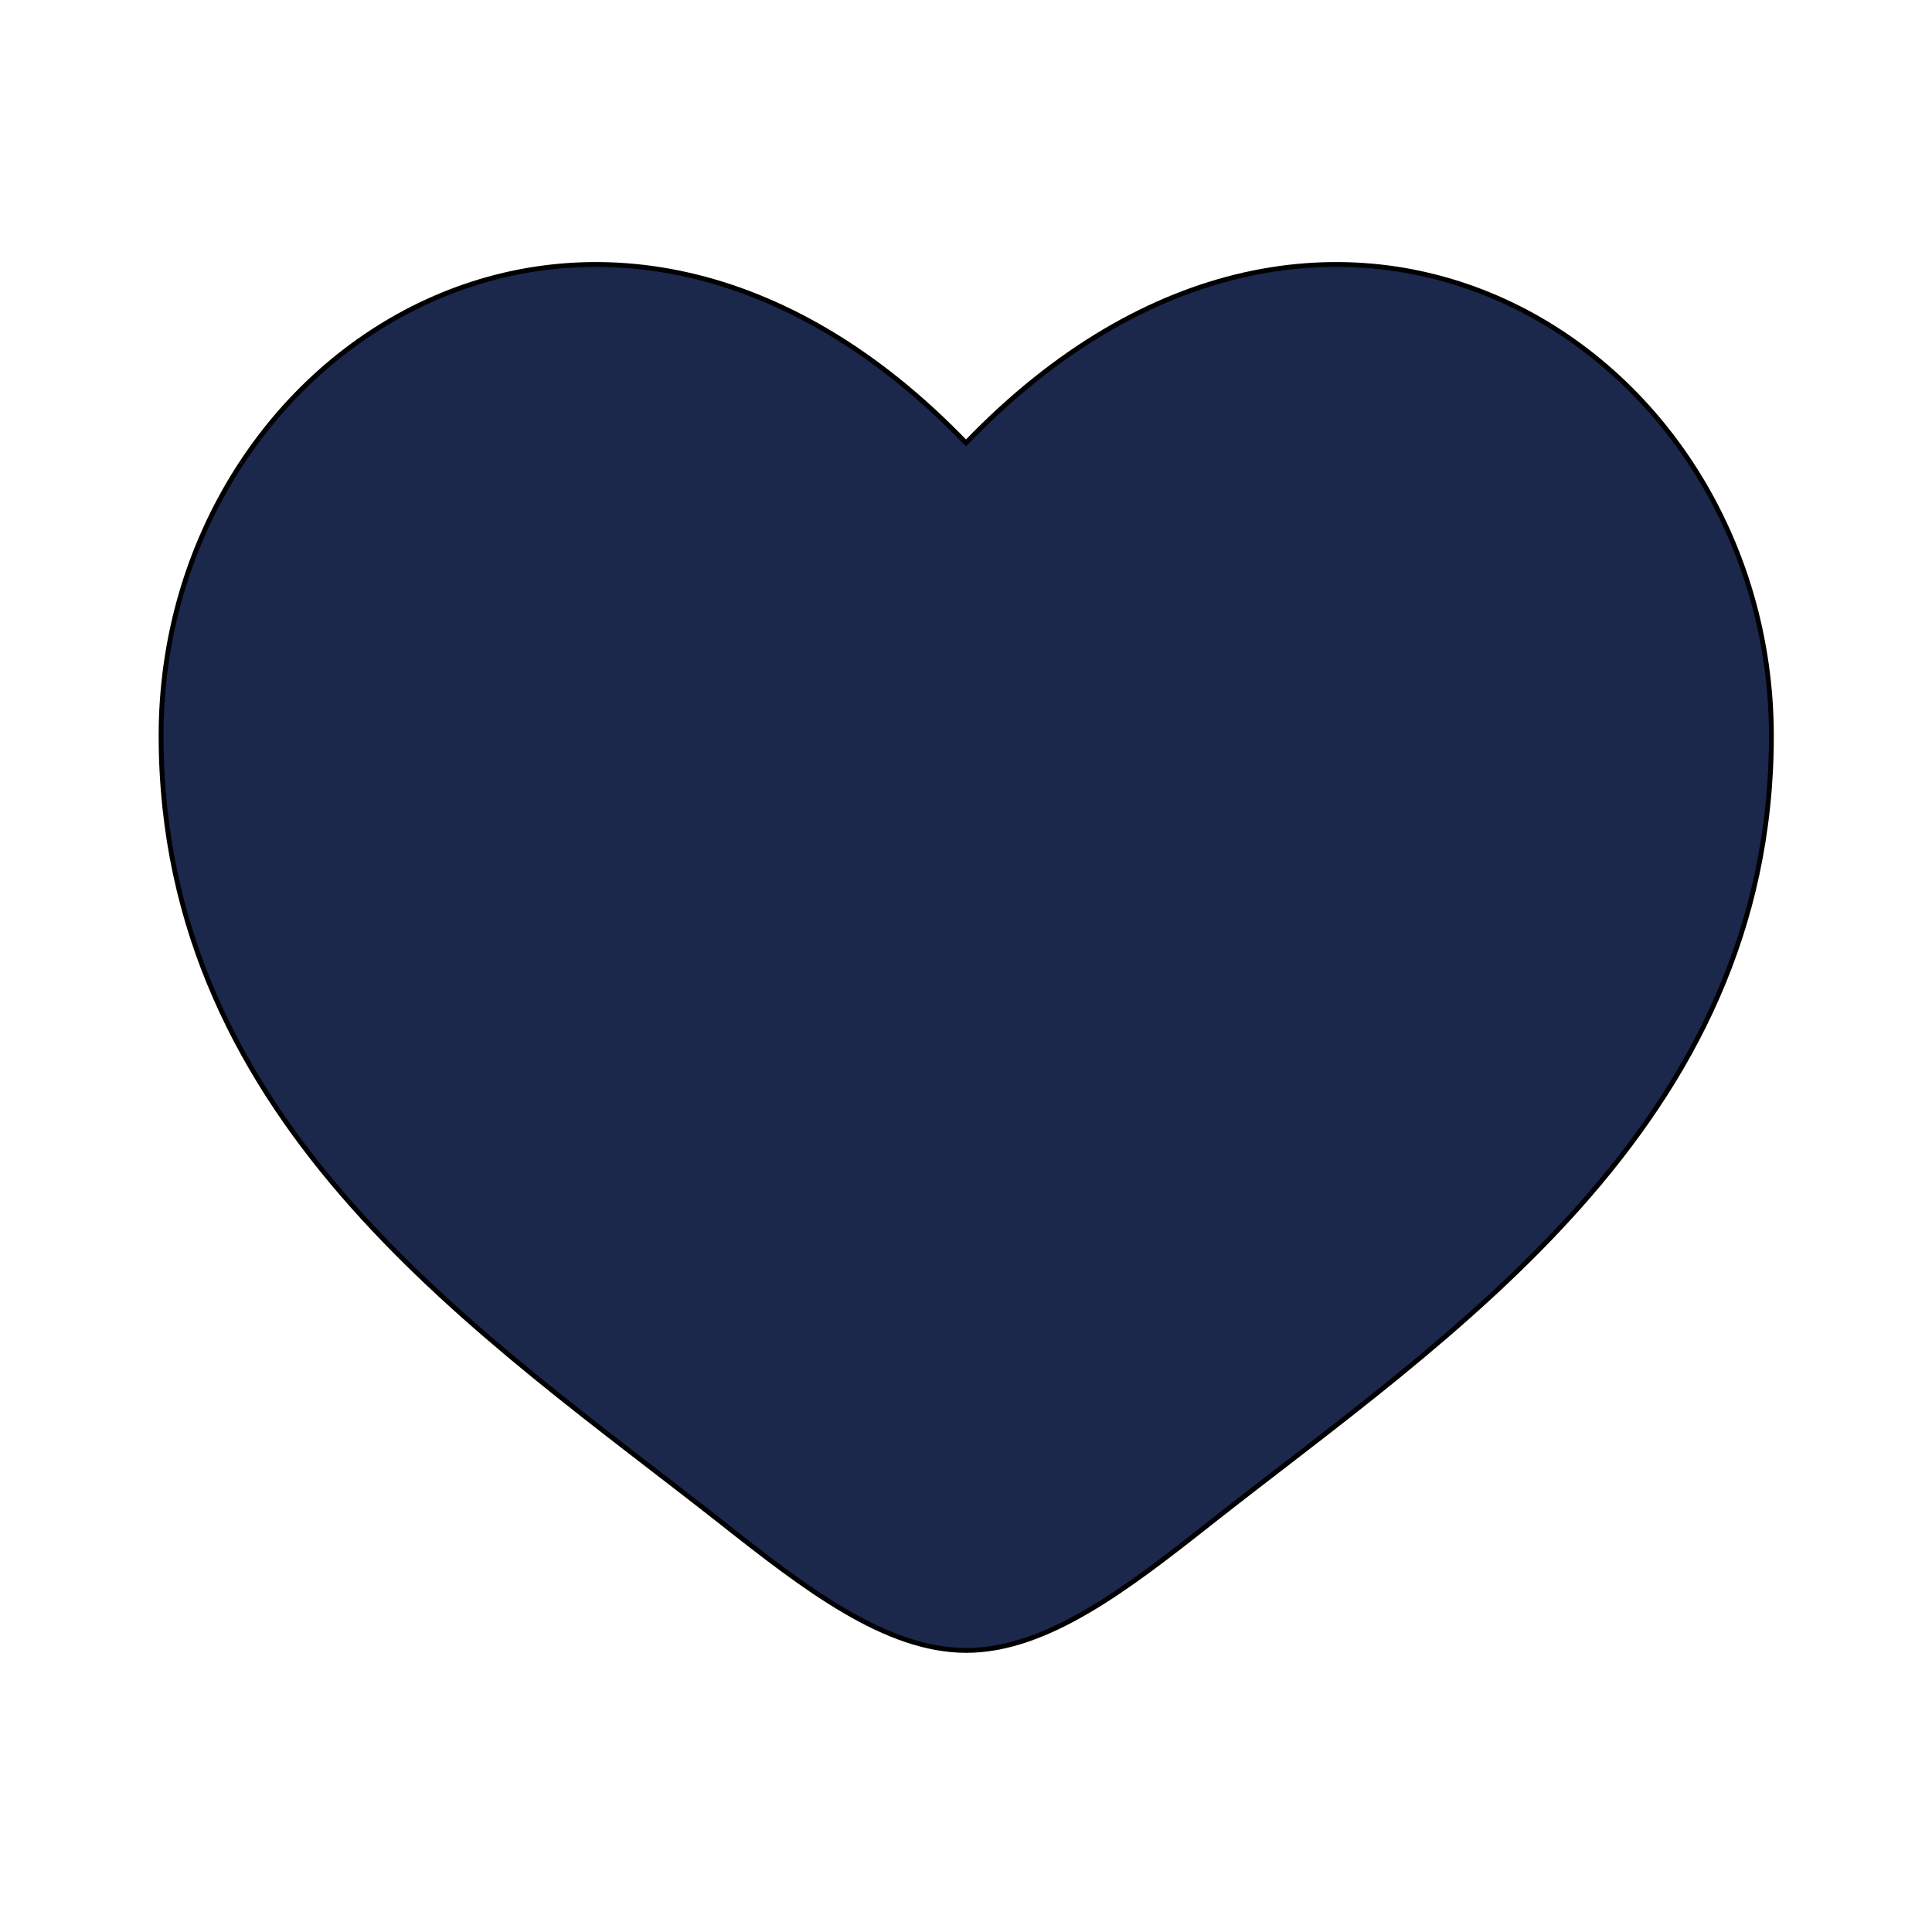 <?xml version="1.0" encoding="utf-8"?>
<!-- Generator: Adobe Illustrator 28.0.0, SVG Export Plug-In . SVG Version: 6.00 Build 0)  -->
<svg version="1.1" id="Calque_1" xmlns="http://www.w3.org/2000/svg" xmlns:xlink="http://www.w3.org/1999/xlink" x="0px" y="0px"
	 viewBox="0 0 800 800" style="enable-background:new 0 0 800 800;" xml:space="preserve">
<style type="text/css">
	.st0{fill:#1C274C;stroke:#000000;stroke-width:2;stroke-miterlimit:10;}
</style>
<path class="st0" d="M66.7,304.6c0,162.1,134,248.5,232.1,325.8c34.6,27.3,67.9,53,101.3,53s66.7-25.7,101.3-53
	c98.1-77.3,232.1-163.7,232.1-325.8C733.3,142.5,550,27.5,400,183.4C250,27.5,66.7,142.5,66.7,304.6z"/>
</svg>
